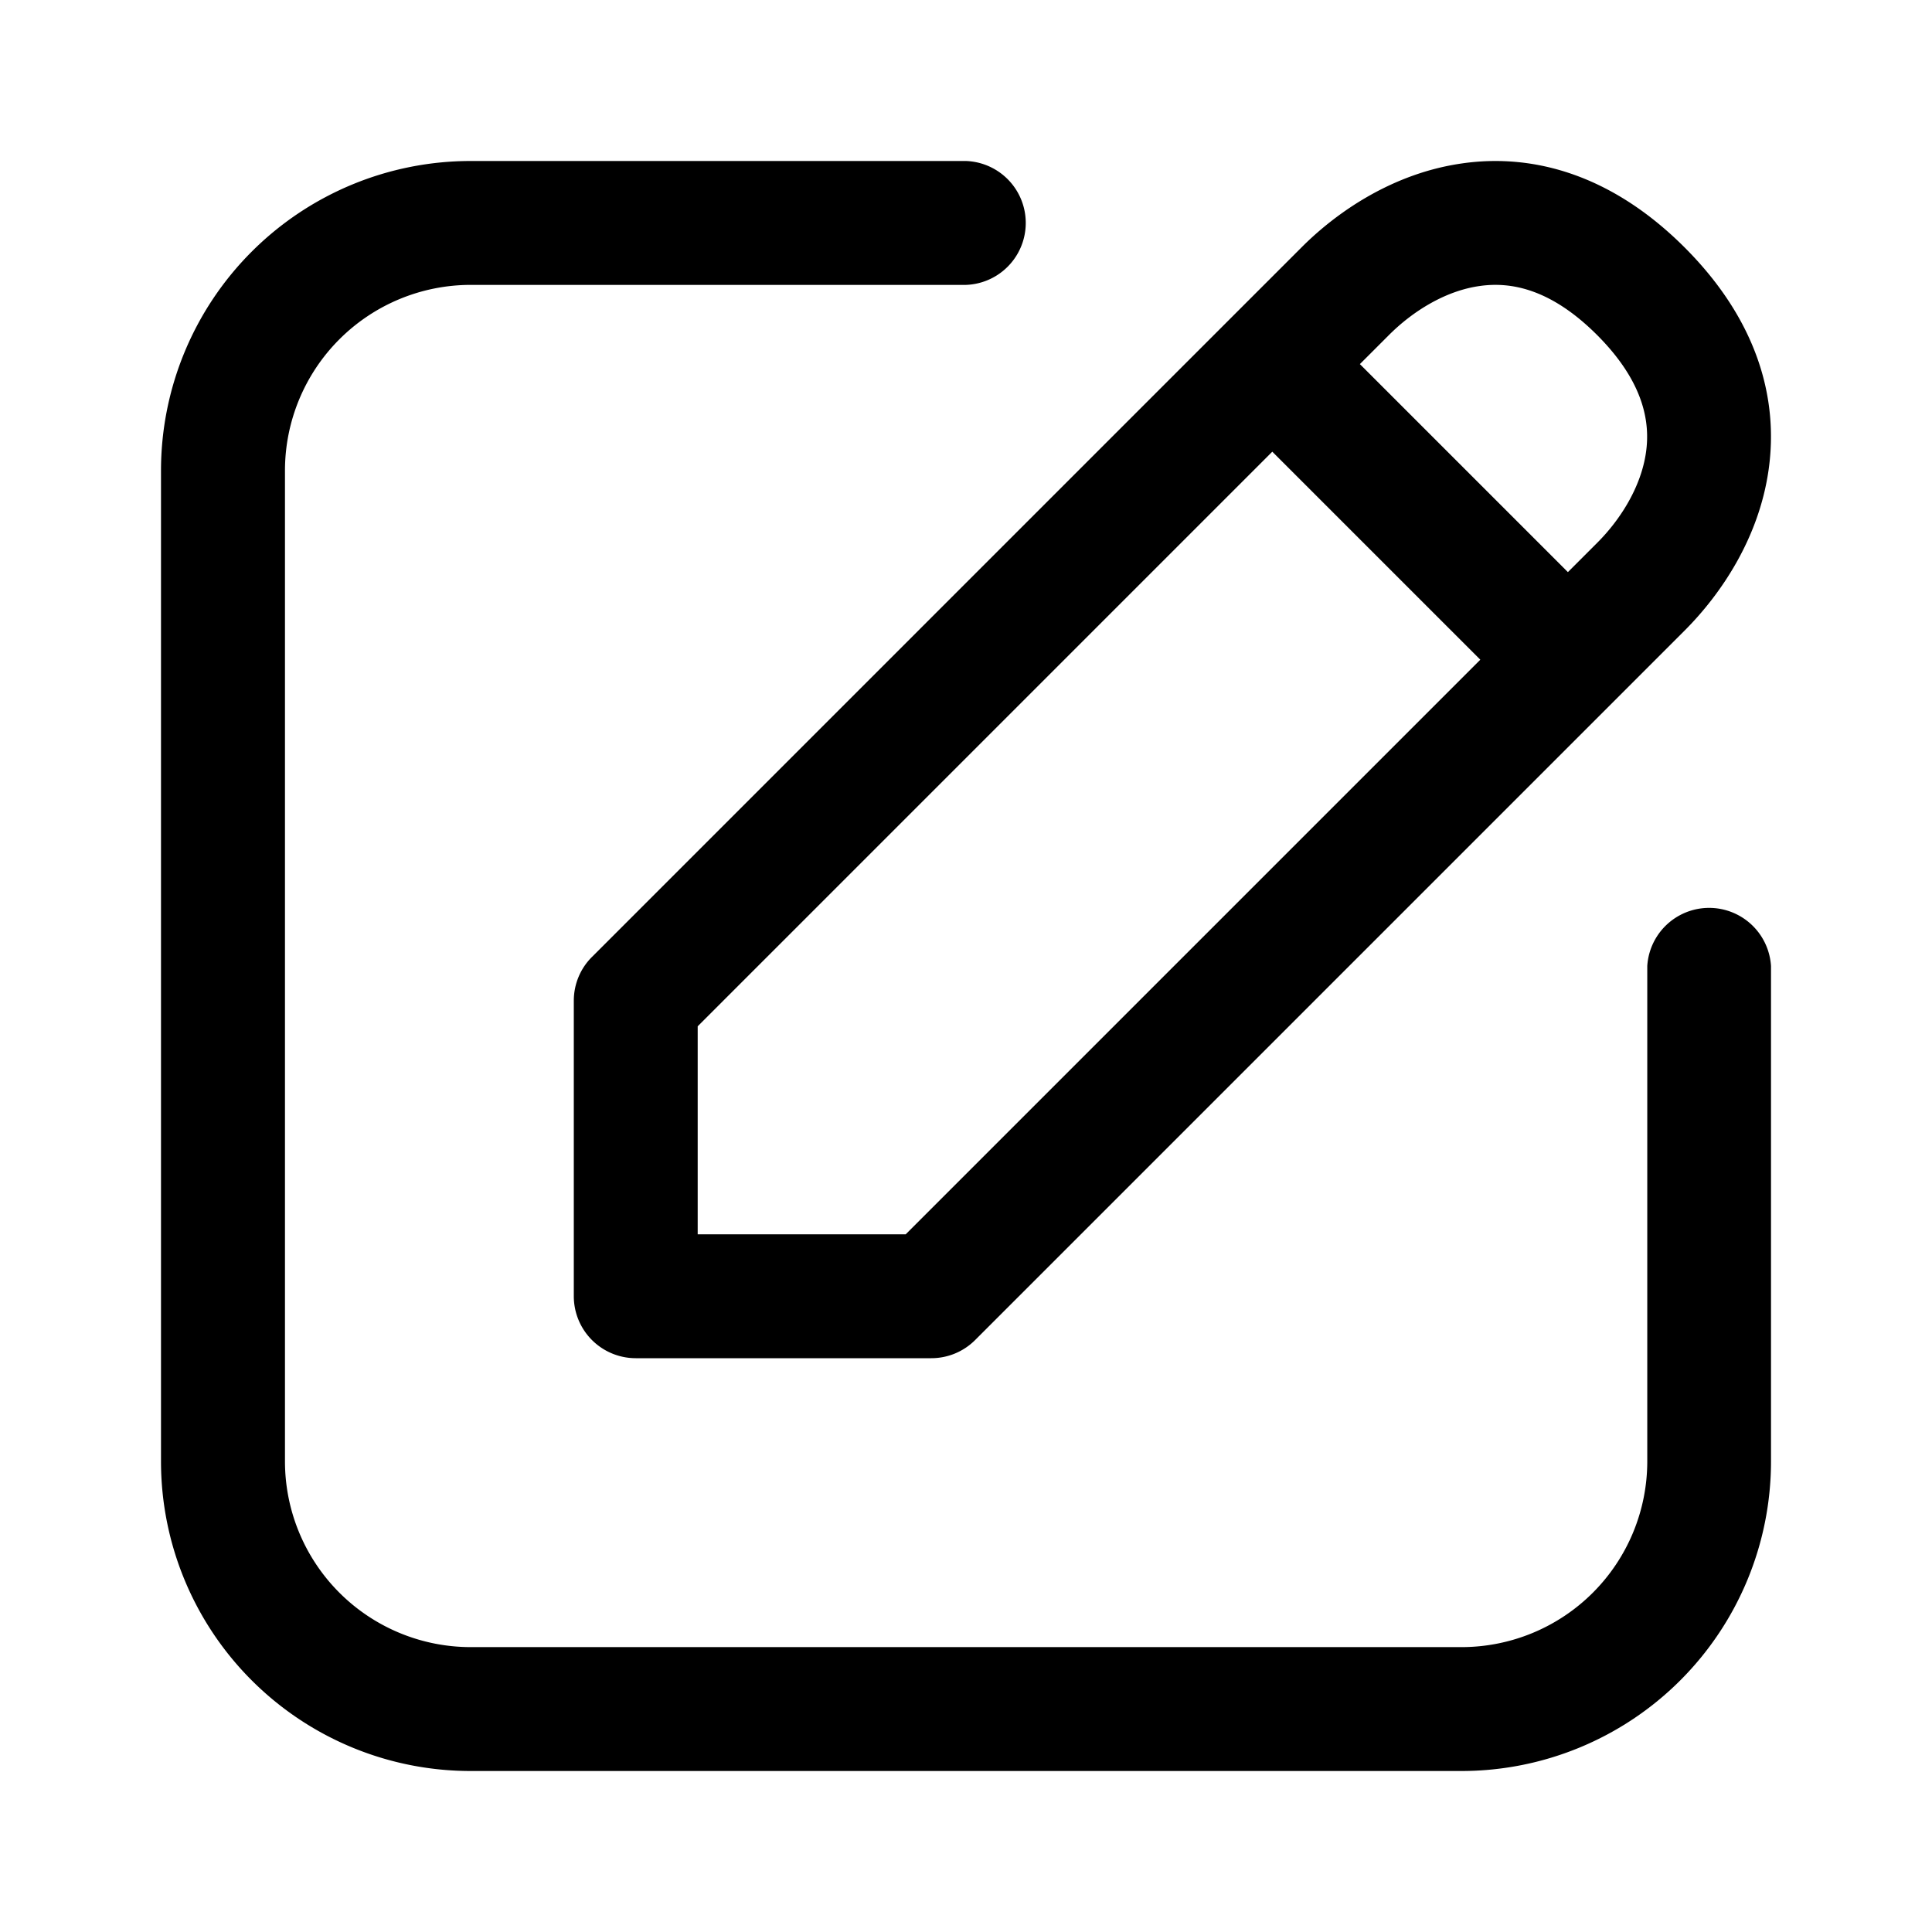 <svg xmlns="http://www.w3.org/2000/svg" width="24" height="24" fill="none" class="persona-icon" viewBox="0 0 24 24"><path fill="currentColor" fill-rule="evenodd" d="M18.162 2.03c.904-.13 1.875.154 2.765 1.044.89.89 1.172 1.86 1.043 2.764-.122.857-.6 1.552-1.043 1.995l-8.813 8.813a.77.77 0 0 1-.545.226H7.897a.77.77 0 0 1-.769-.77v-3.671c0-.204.081-.4.226-.544l8.813-8.813c.443-.444 1.138-.922 1.995-1.044m.227 6.165-2.584-2.584-7.138 7.138v2.584h2.584zm-.009-4.642c-.428.06-.834.317-1.125.608l-.362.362 2.584 2.584.362-.362c.291-.29.547-.697.608-1.125.055-.381-.03-.88-.608-1.459-.58-.579-1.077-.663-1.459-.608" clip-rule="evenodd"/><path fill="currentColor" d="M5.846 3.539A2.308 2.308 0 0 0 3.54 5.845v12.308a2.308 2.308 0 0 0 2.307 2.308h12.308a2.308 2.308 0 0 0 2.308-2.308V12A.77.77 0 0 1 22 12v6.154A3.846 3.846 0 0 1 18.154 22H5.846A3.846 3.846 0 0 1 2 18.154V5.846A3.846 3.846 0 0 1 5.846 2H12a.77.77 0 0 1 0 1.539z"/></svg>
